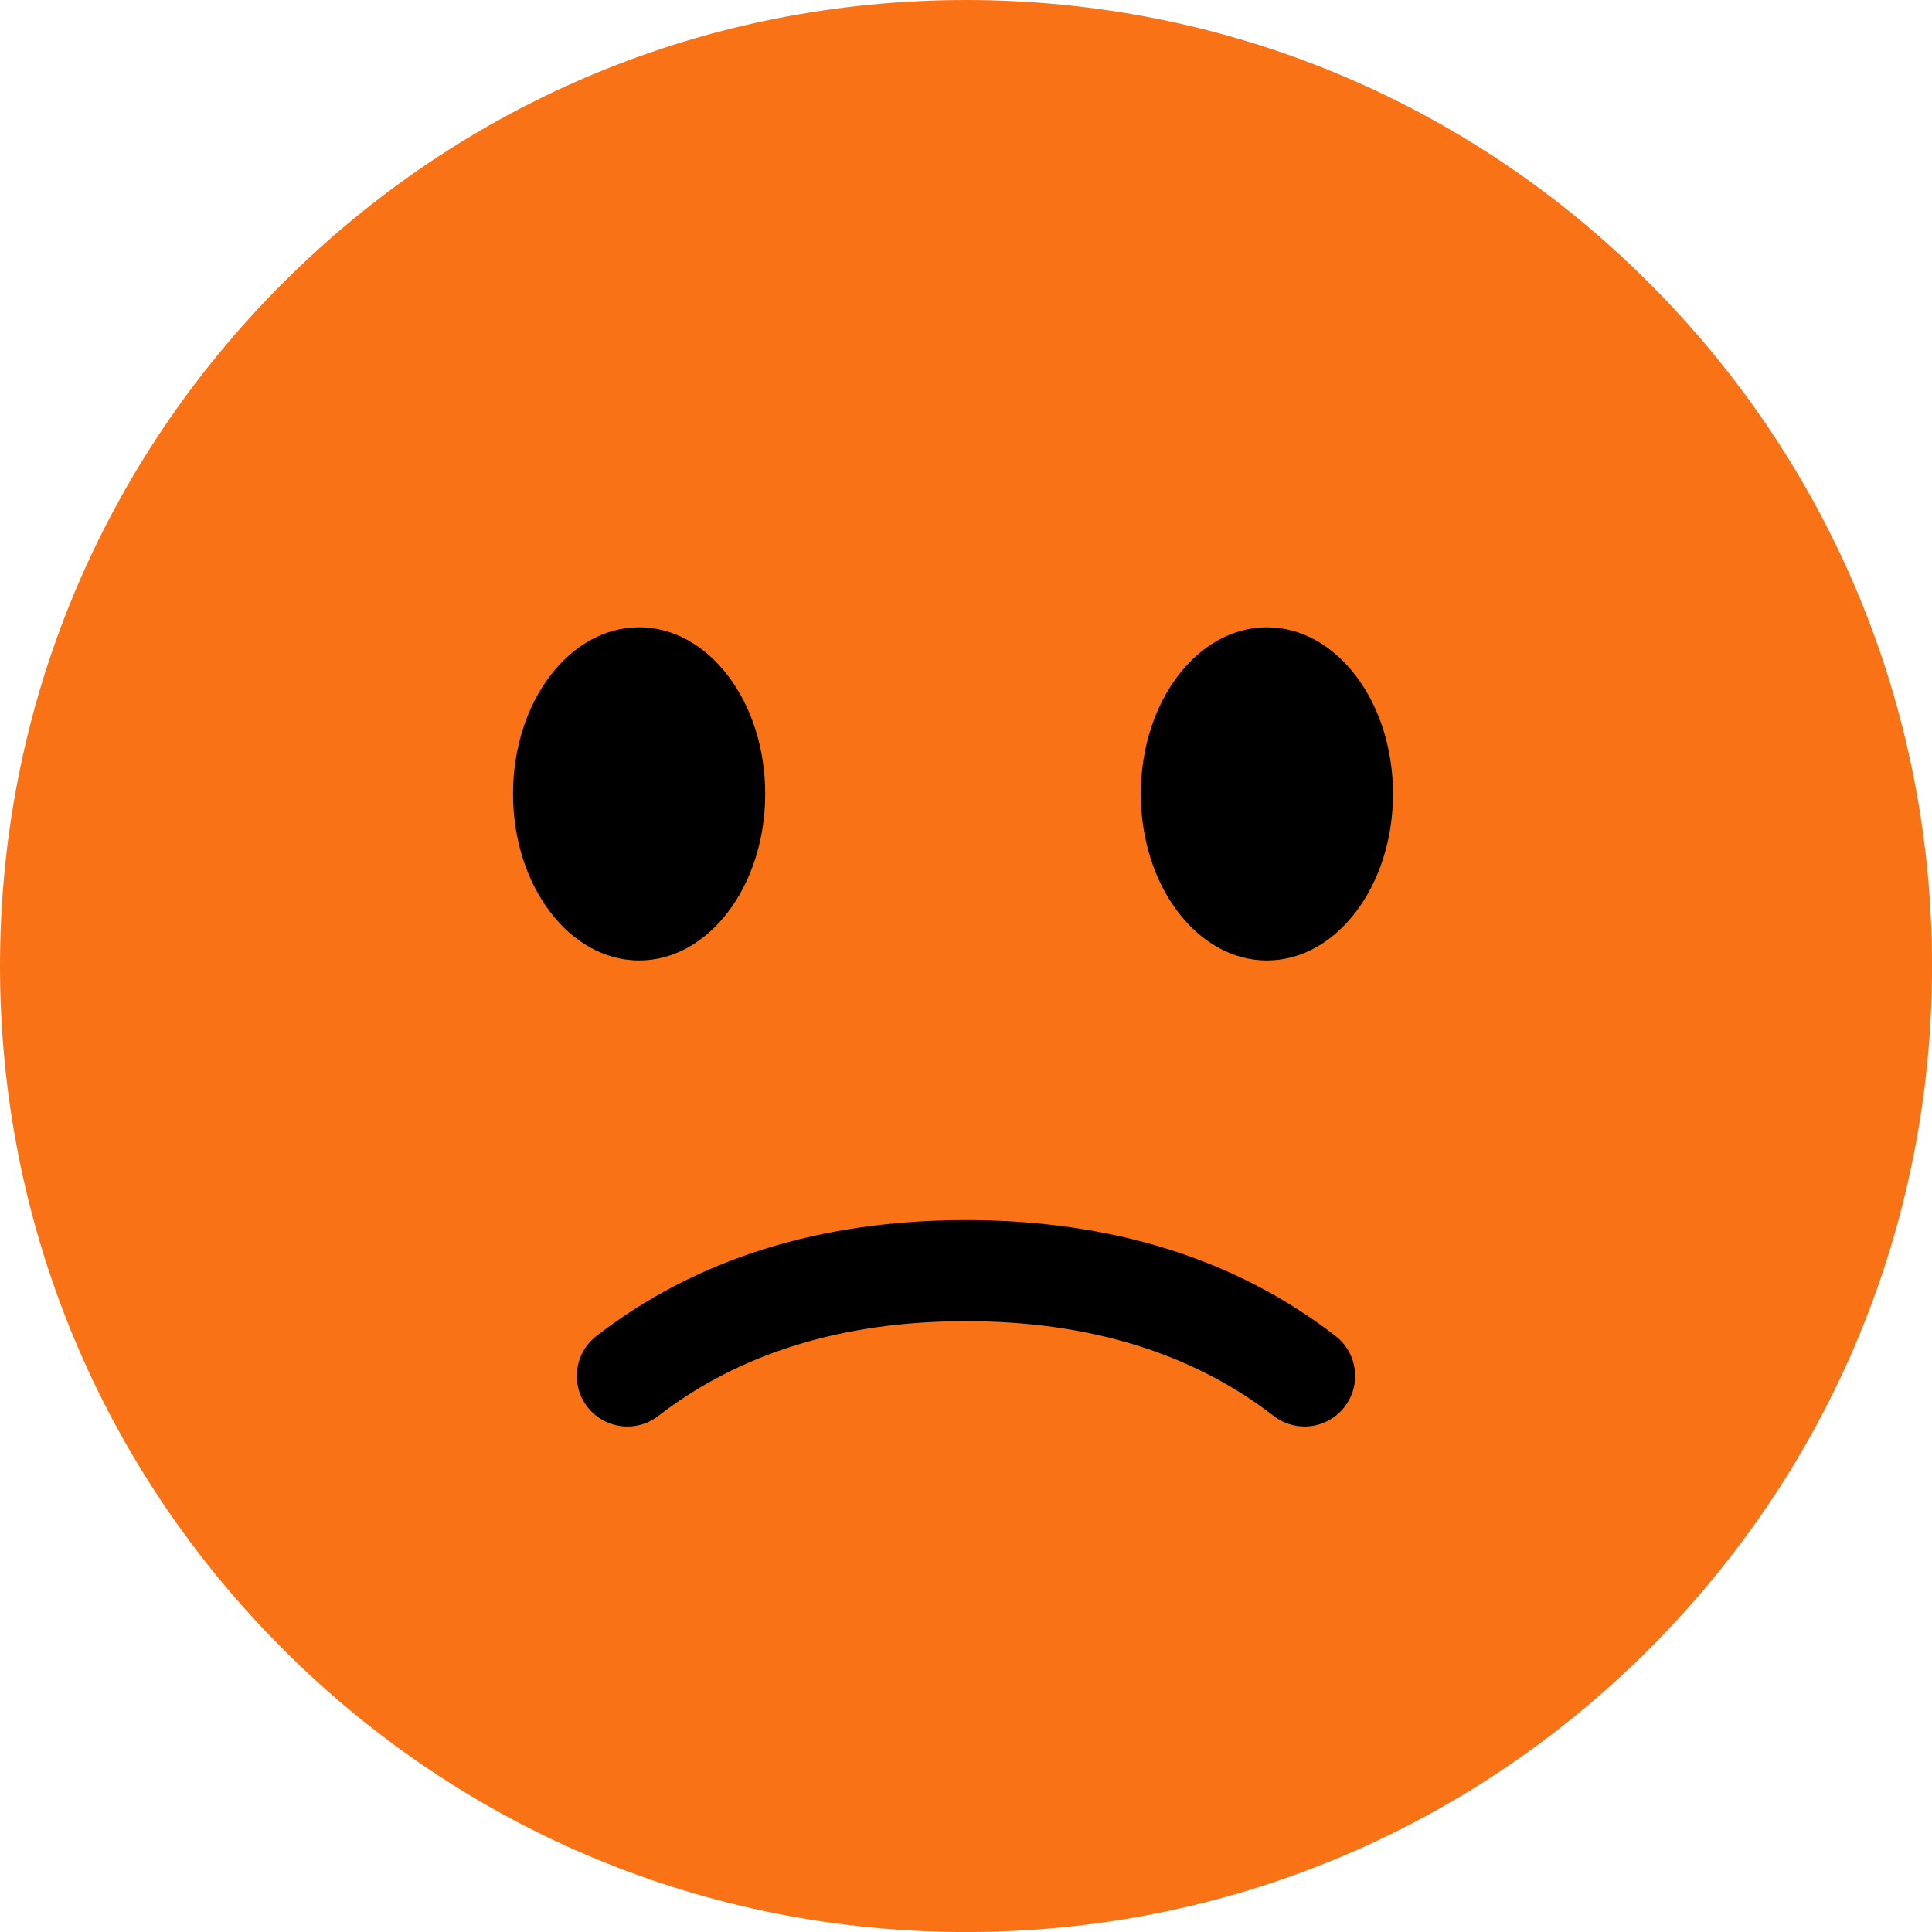 <?xml version="1.0" encoding="UTF-8"?><svg id="Objects" xmlns="http://www.w3.org/2000/svg" viewBox="0 0 480.35 480.35"><defs><style>.cls-1{fill:#f97316;}</style></defs><path class="cls-1" d="M70.35,410.01C24.98,364.64,0,304.33,0,240.18c0-64.15,24.98-124.47,70.35-169.83C115.71,24.98,176.02,0,240.18,0s124.47,24.98,169.83,70.35c45.36,45.36,70.35,105.68,70.35,169.83,0,64.15-24.98,124.47-70.35,169.83-45.36,45.36-105.68,70.35-169.83,70.35-64.15,0-124.47-24.98-169.83-70.35Z"/><ellipse cx="314.99" cy="197.38" rx="31.35" ry="41.42"/><ellipse cx="158.9" cy="197.38" rx="31.35" ry="41.42"/><path d="M324.35,354.67c-2.69,0-5.4-.86-7.69-2.63-20.18-15.63-45.91-23.56-76.49-23.56s-56.3,7.93-76.49,23.56c-5.49,4.25-13.38,3.25-17.63-2.24s-3.25-13.38,2.24-17.63c24.69-19.12,55.6-28.82,91.88-28.82s67.19,9.7,91.88,28.82c5.49,4.25,6.49,12.14,2.24,17.63-2.48,3.2-6.19,4.87-9.94,4.87Z"/></svg>